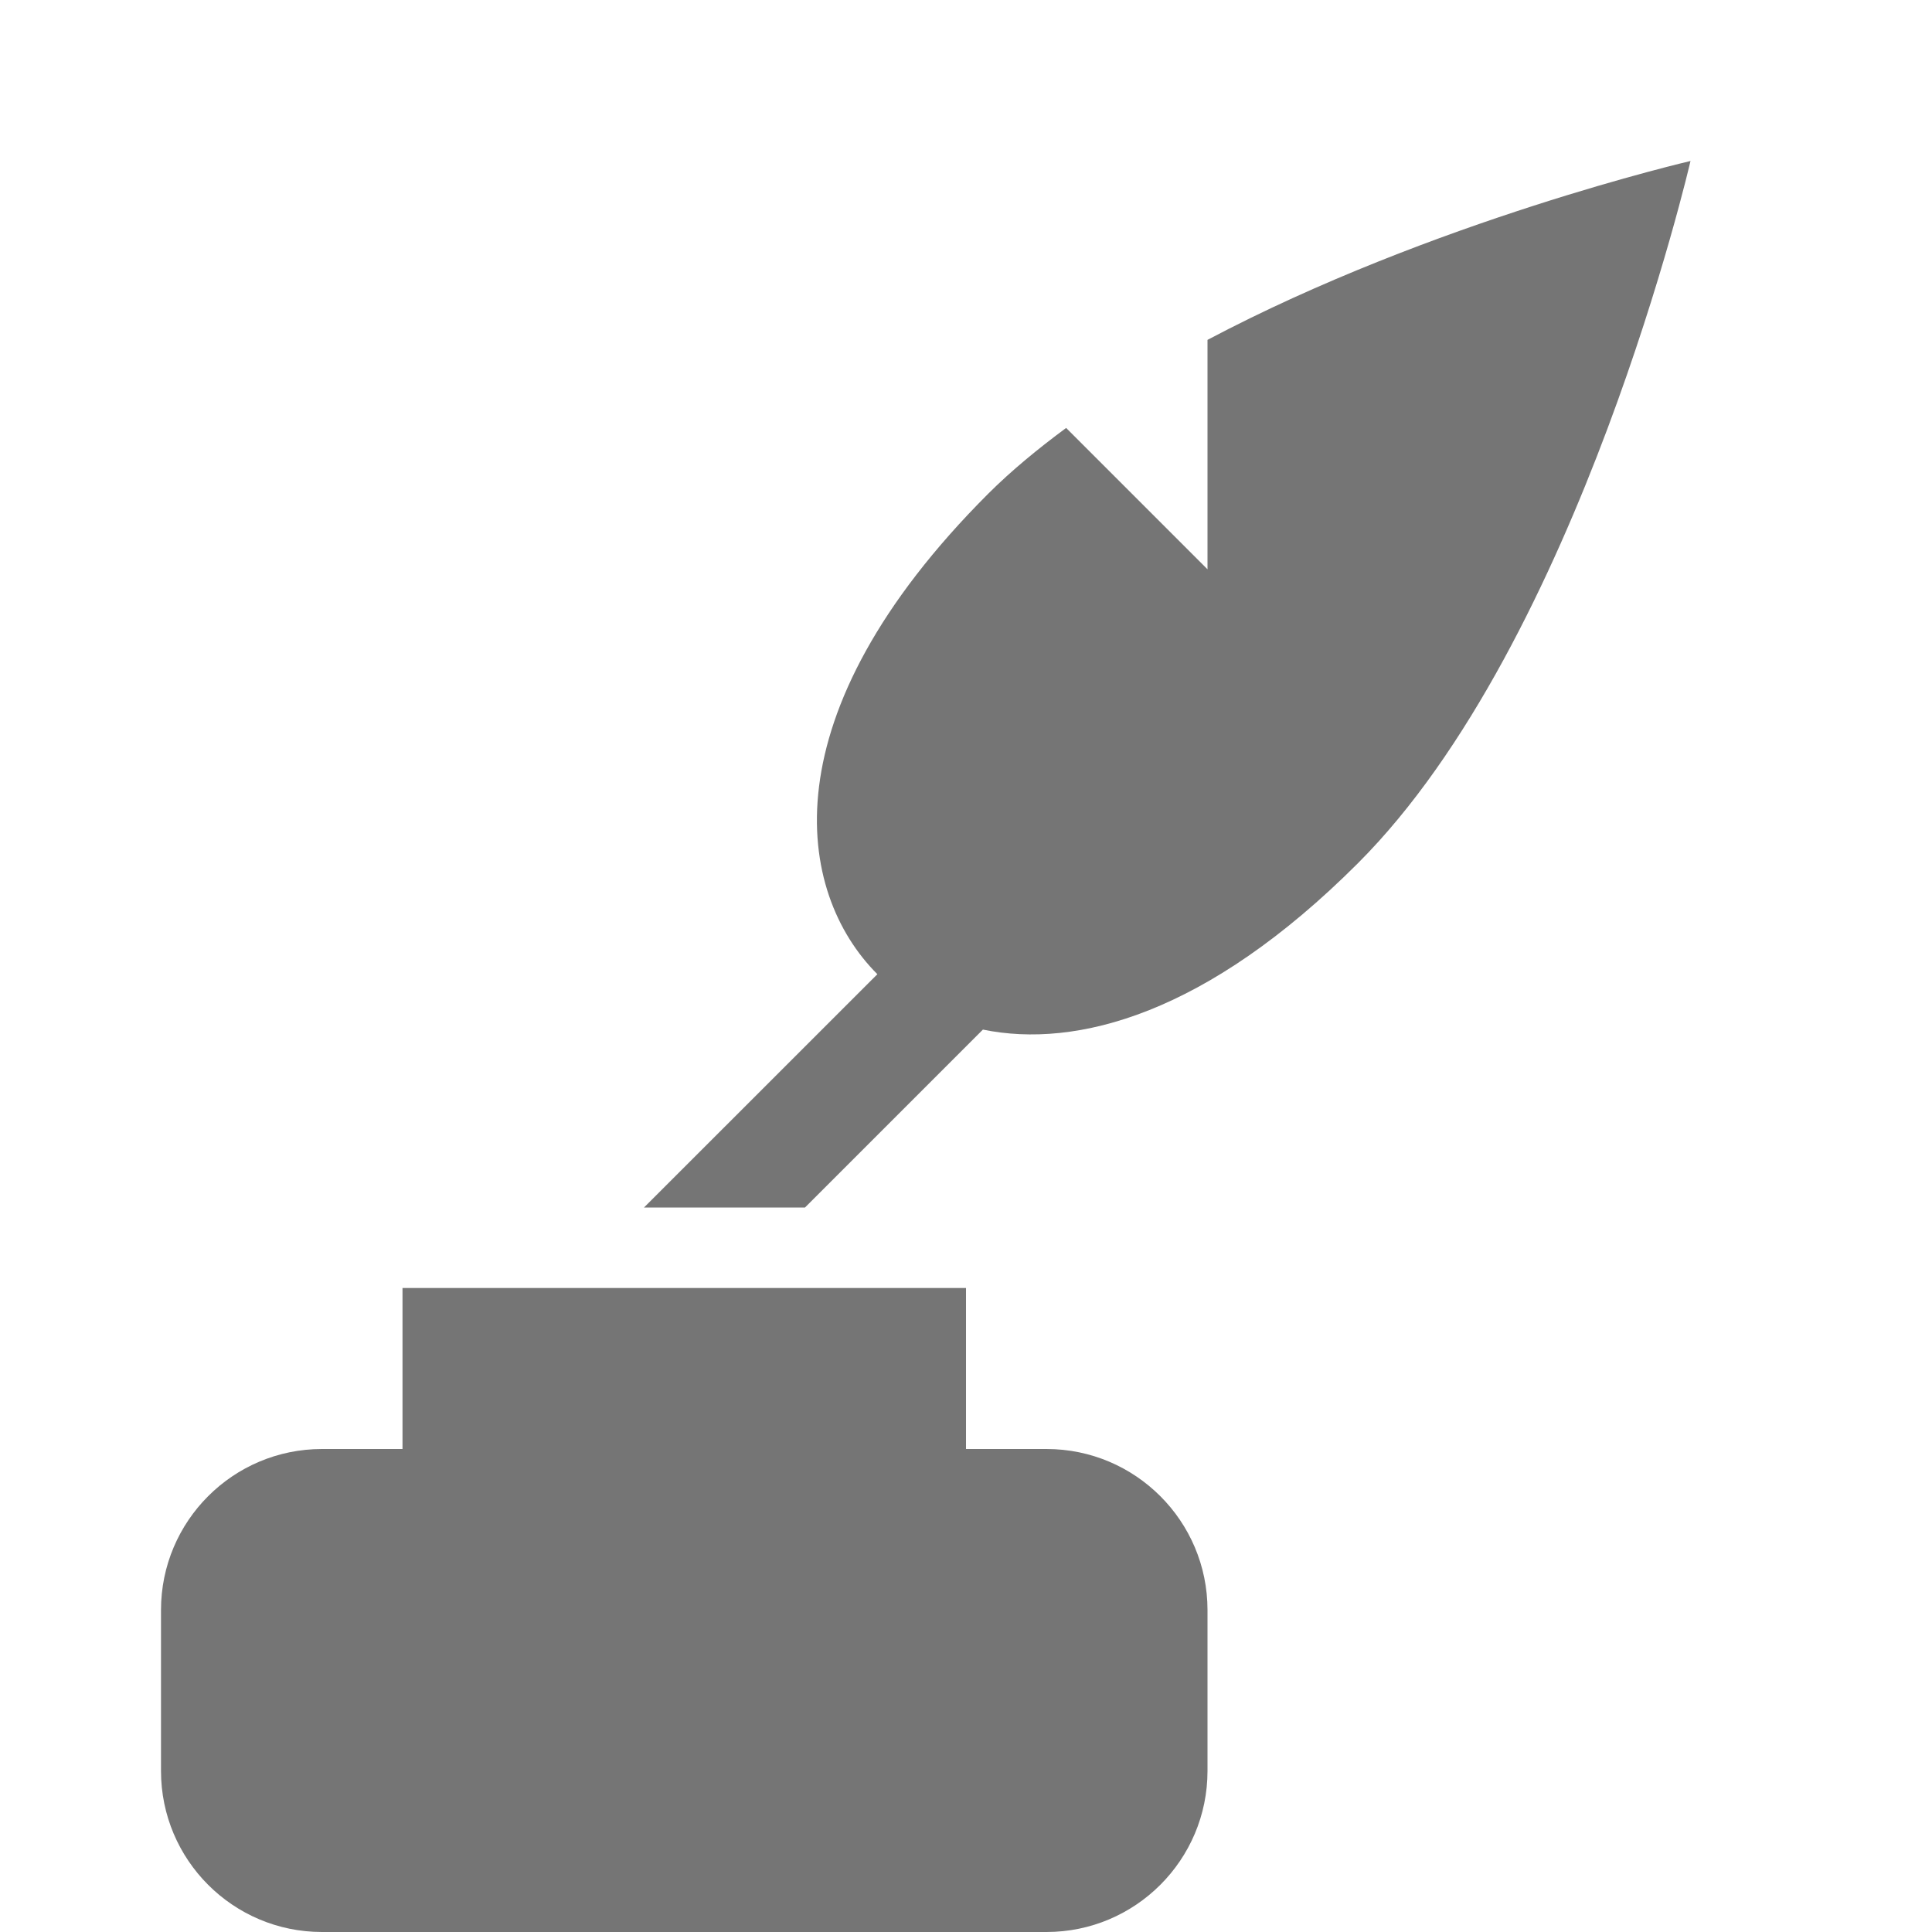 <?xml version="1.0" encoding="utf-8"?>
<!-- Generator: Adobe Illustrator 17.1.0, SVG Export Plug-In . SVG Version: 6.00 Build 0)  -->
<!DOCTYPE svg PUBLIC "-//W3C//DTD SVG 1.1//EN" "http://www.w3.org/Graphics/SVG/1.1/DTD/svg11.dtd">
<svg version="1.1" xmlns="http://www.w3.org/2000/svg" xmlns:xlink="http://www.w3.org/1999/xlink" x="0px" y="0px" width="24px"
	 height="24px" viewBox="0 0 24 24" enable-background="new 0 0 24 24" xml:space="preserve">
<g id="Frame_-_24px">
	<rect y="0" fill="none" width="24" height="24"/>
</g>
<g id="Filled_Icons">
	<g>
		<path fill="#757575" d="M15,4.222v2.85l-1.756-1.756c-0.349,0.258-0.679,0.529-0.968,0.817c-2.753,2.754-2.392,4.954-1.377,5.969
			L8,15h2l2.21-2.21c1.162,0.238,2.781-0.189,4.659-2.067C19.623,7.969,21,2,21,2S17.797,2.743,15,4.222z"/>
		<path fill="#757575" d="M15,22c0,1.104-0.896,2-2,2H4c-1.105,0-2-0.896-2-2v-2c0-1.104,0.895-2,2-2h1v-2h7v2h1
			c1.104,0,2,0.896,2,2V22z"/>
	</g>
</g>
</svg>
